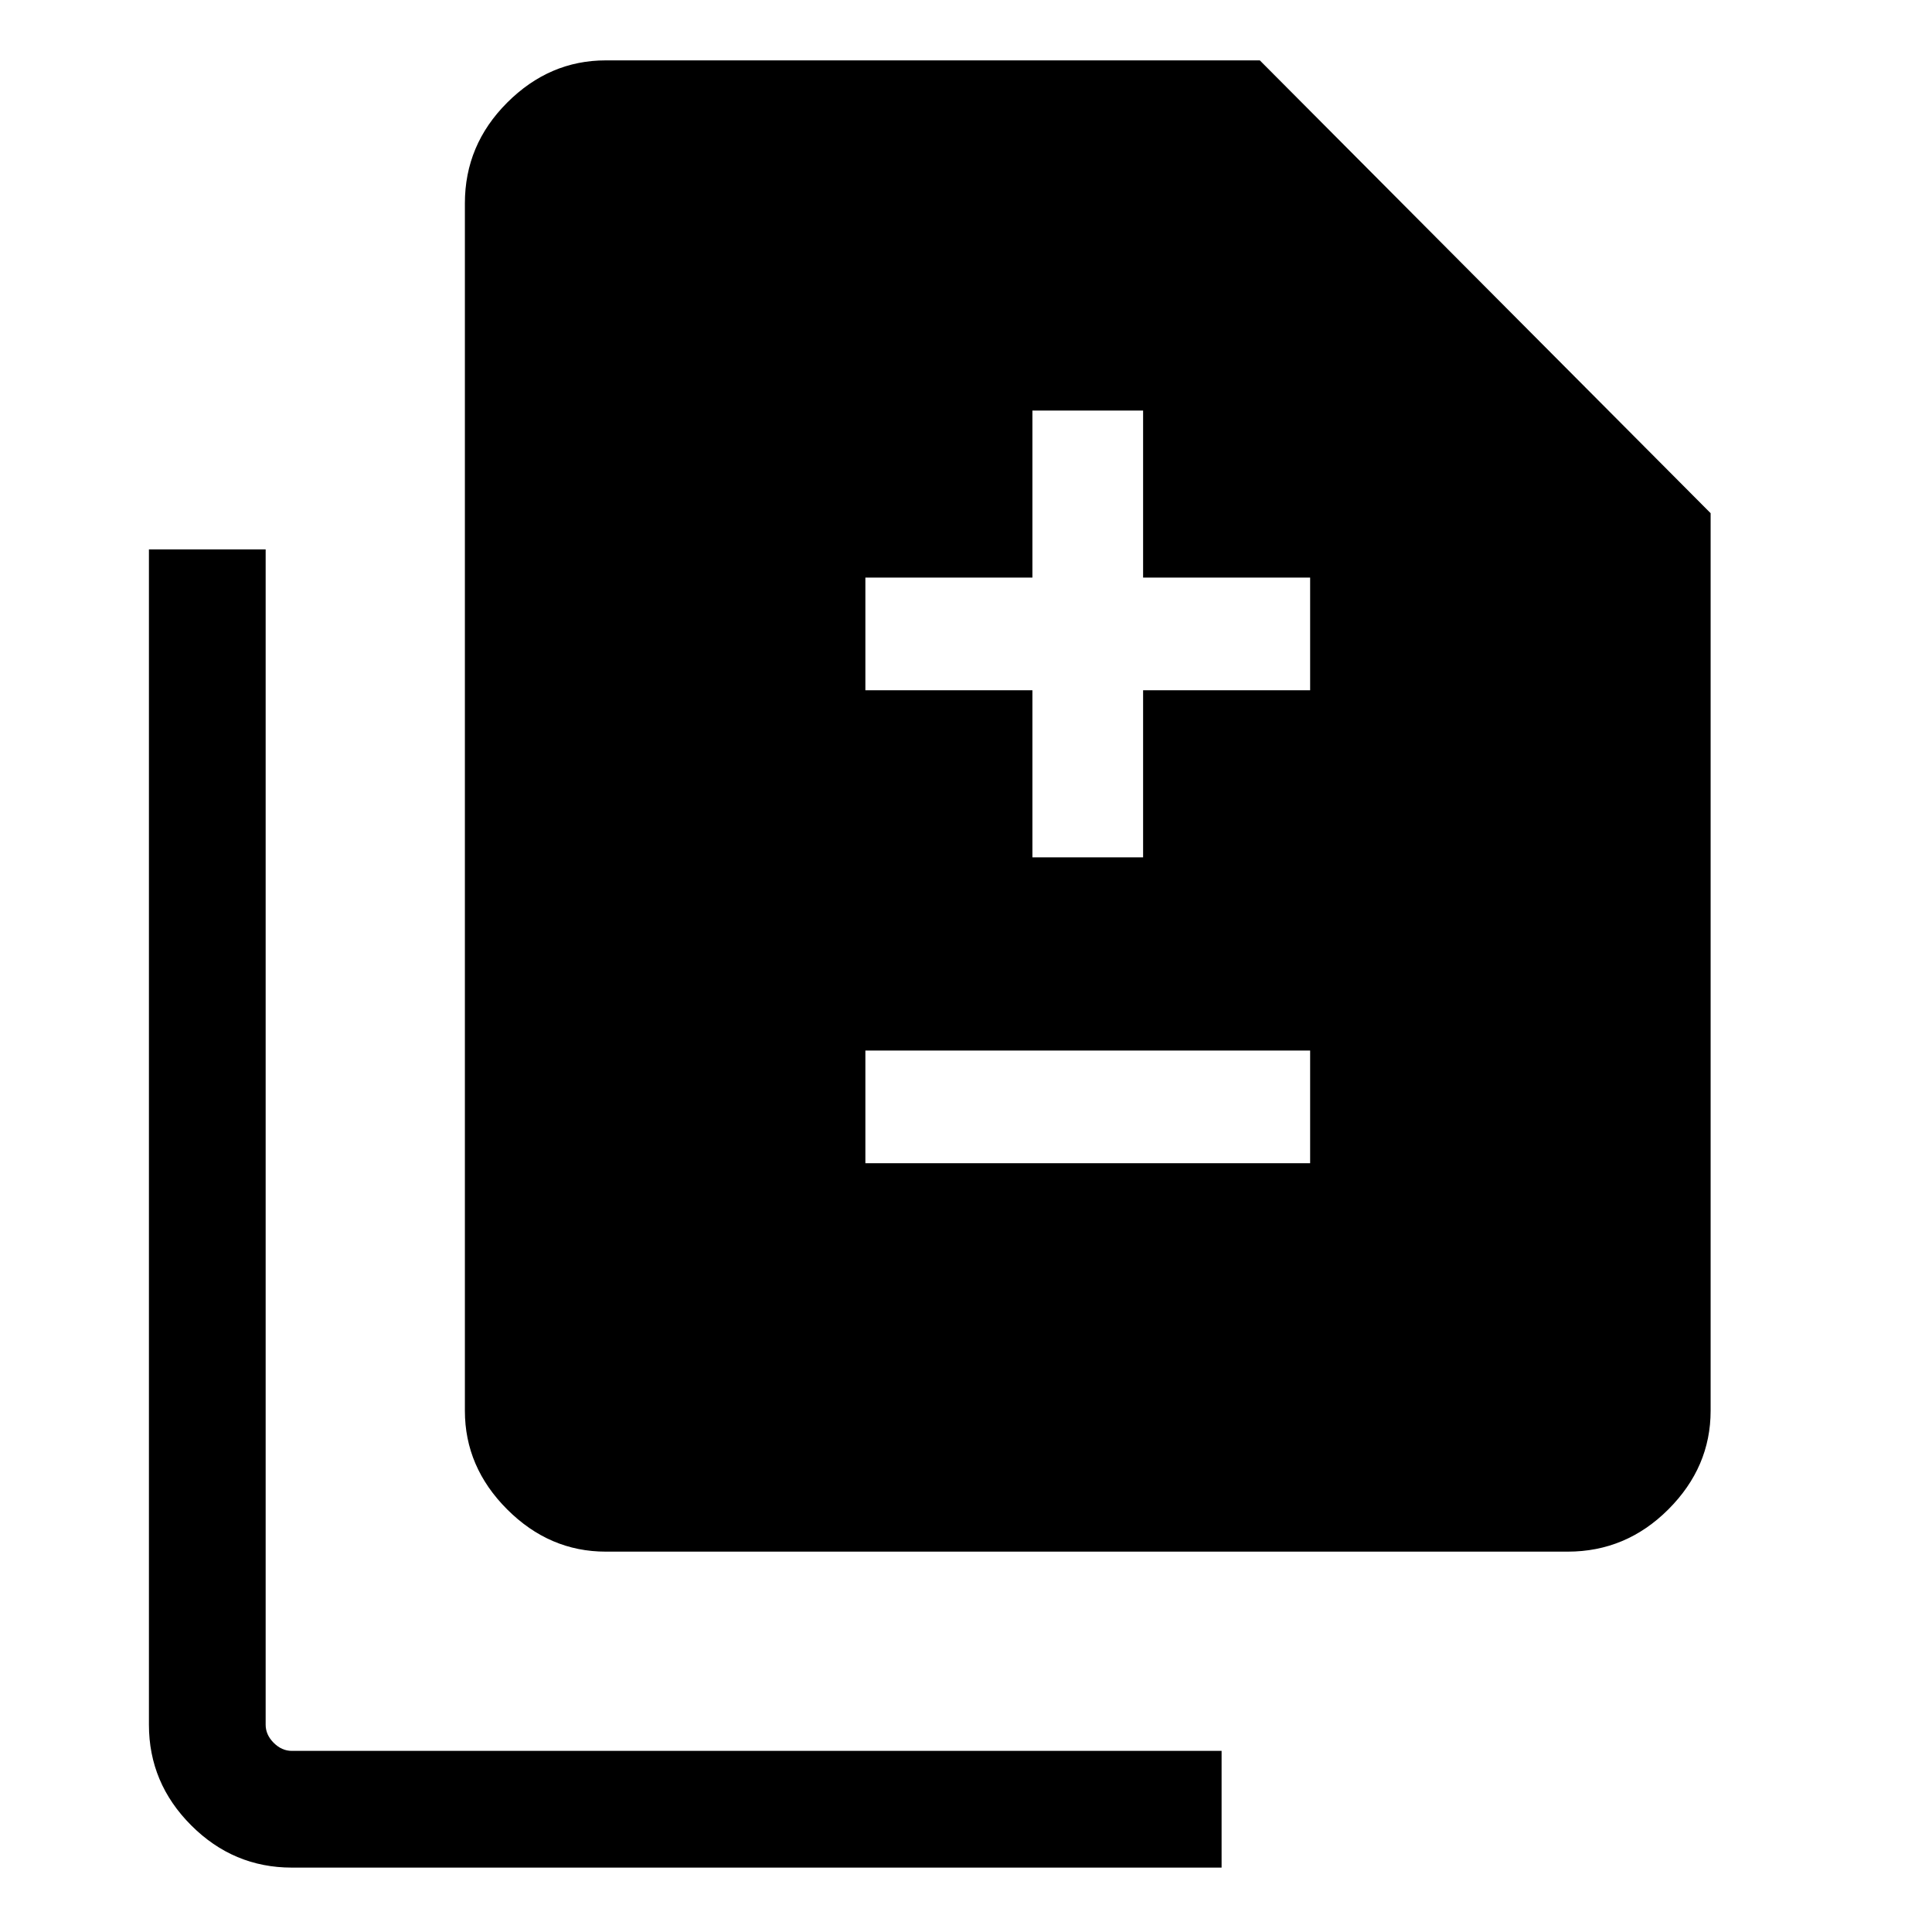 <svg xmlns="http://www.w3.org/2000/svg" height="48" width="48"><path d="M25.65 21.3h2.75v-4.15h4.15v-2.8H28.4V10.2h-2.75v4.15H21.5v2.8h4.15Zm-4.15 7.6h11.05v-2.8H21.5Zm-6.45 9.65q-1.4 0-2.45-1.05-1.05-1.05-1.05-2.45v-30q0-1.45 1.05-2.5t2.45-1.05H31.3l11.2 11.25v22.3q0 1.4-1.05 2.45-1.05 1.05-2.5 1.05Zm-7.8 7.85q-1.45 0-2.5-1.05t-1.05-2.5v-29.2h2.9v29.2q0 .25.2.45t.45.2h23.1v2.9Z"/></svg>